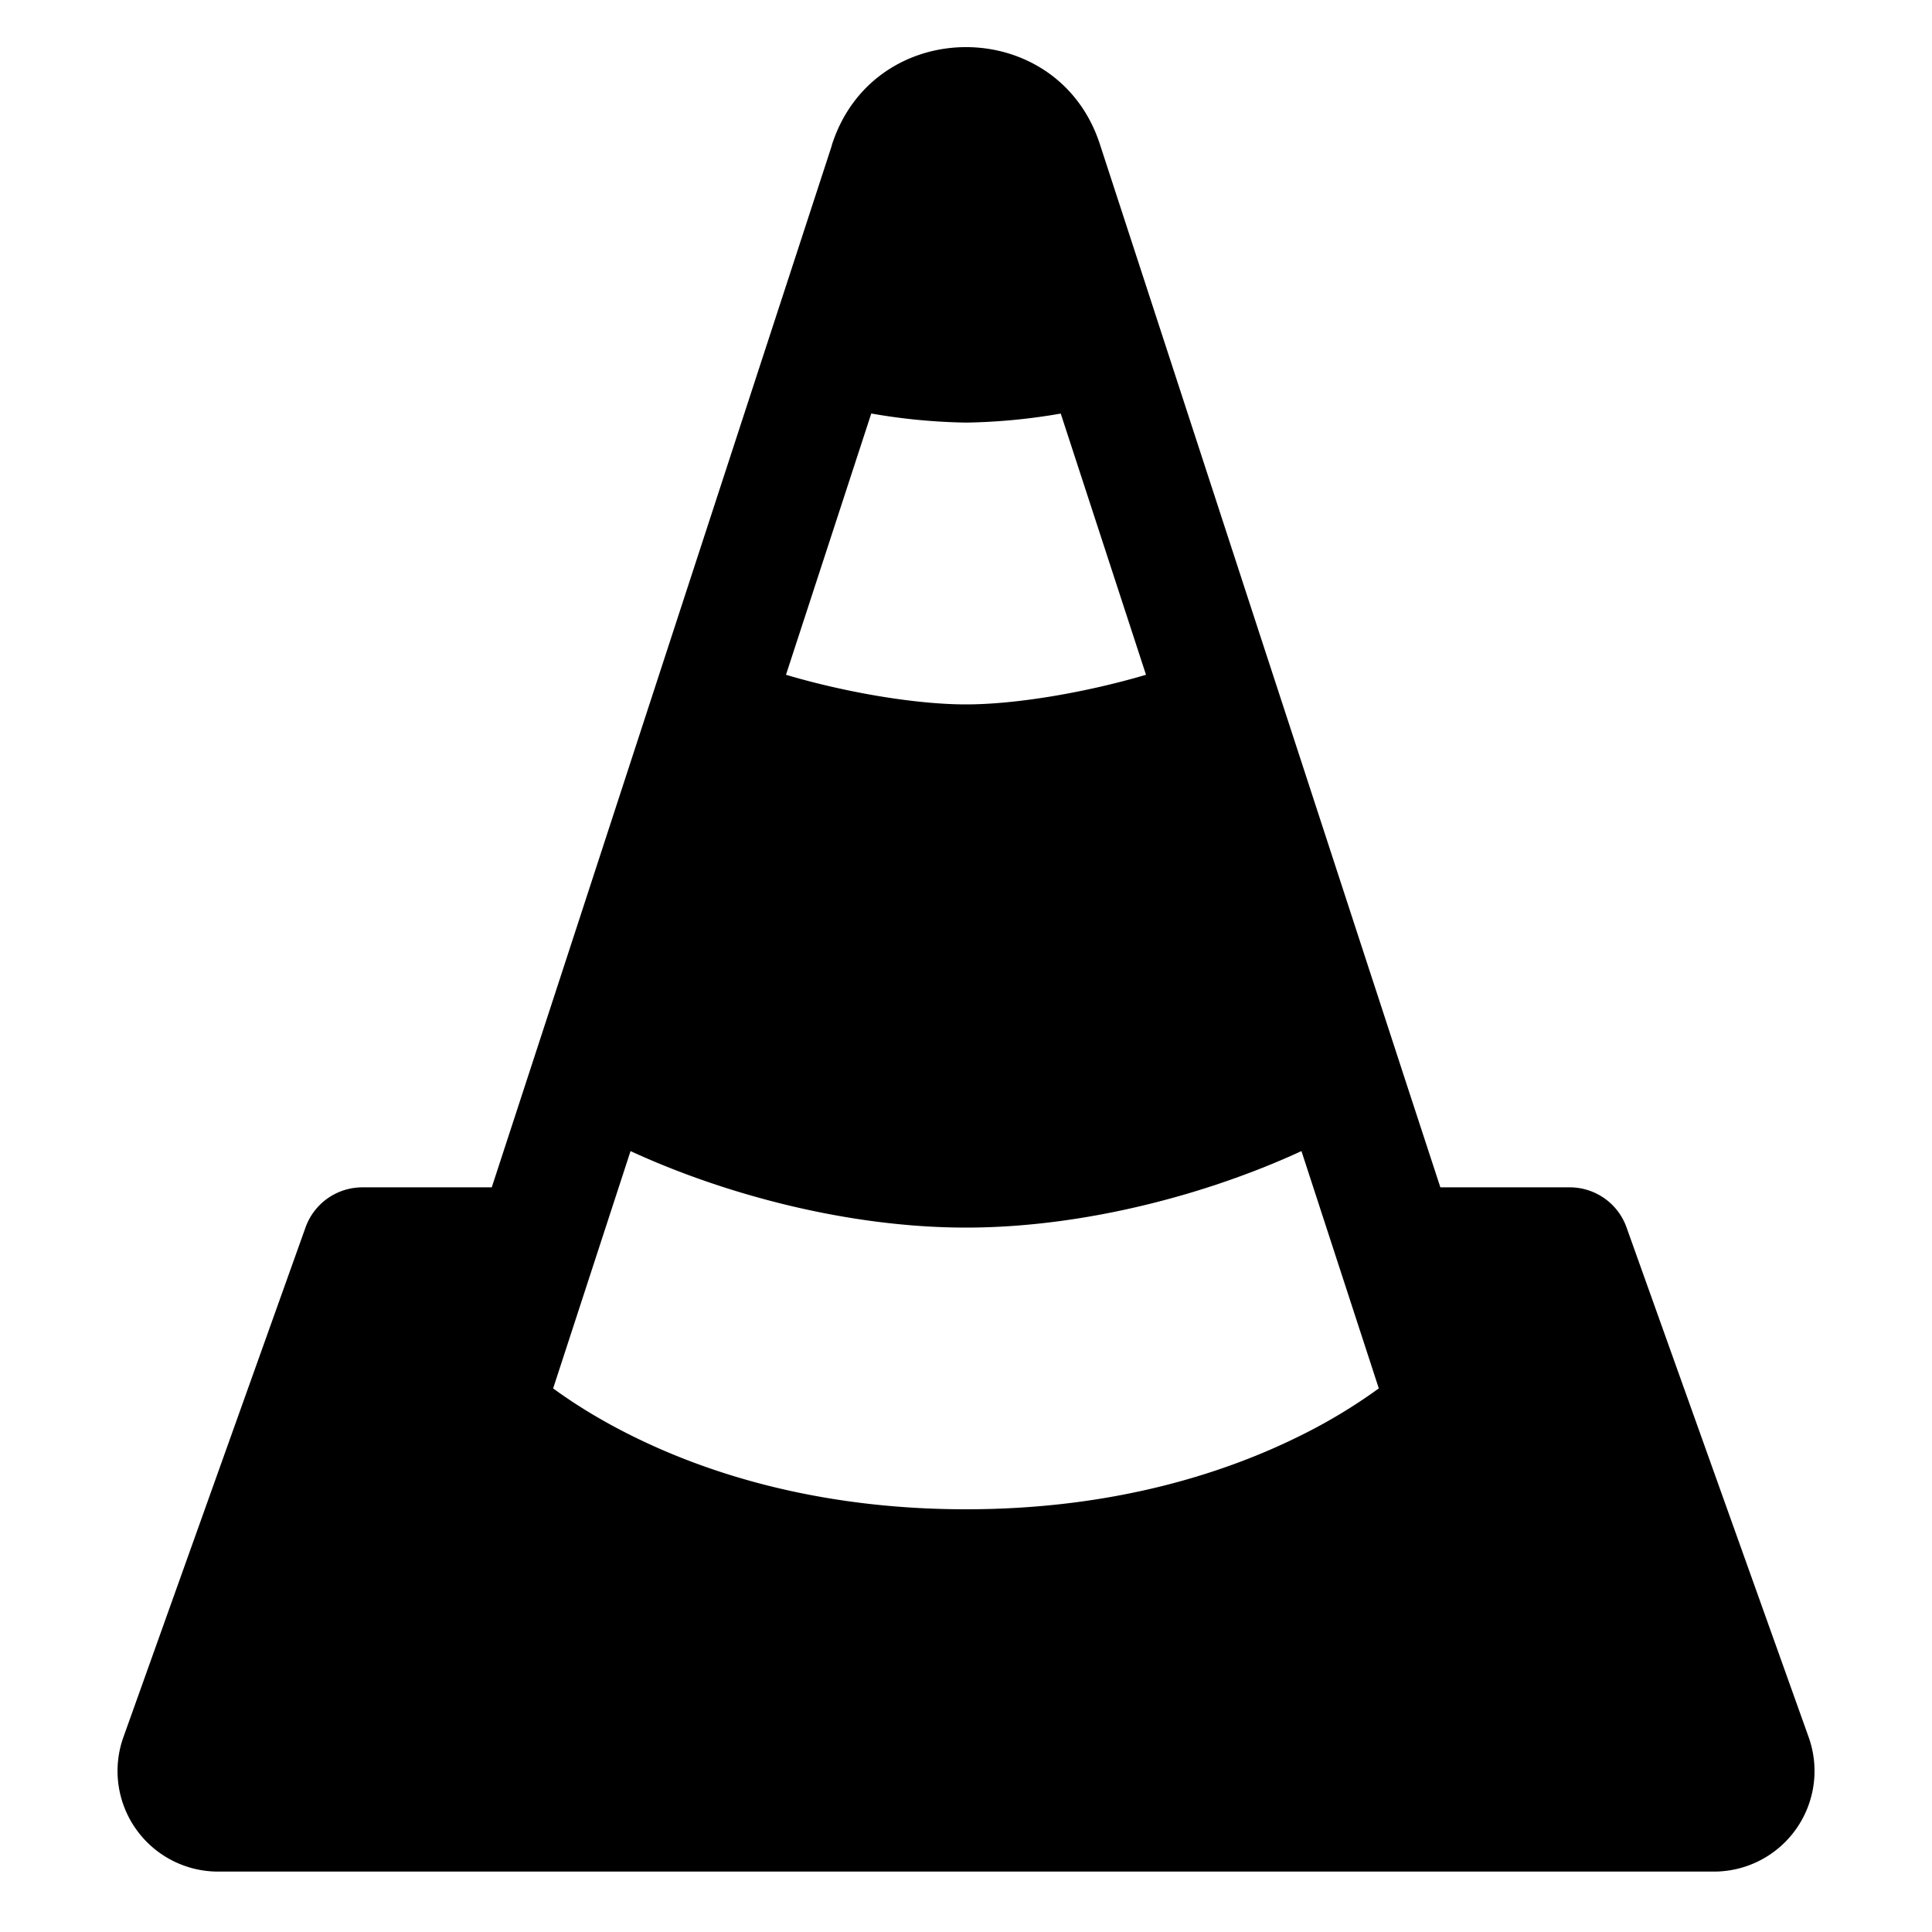 <svg xmlns="http://www.w3.org/2000/svg" fill="none" viewBox="0 0 30 30" id="Vlc-Logo--Streamline-Logos" height="30" width="30">
  <desc>
    Vlc Logo Streamline Icon: https://streamlinehq.com
  </desc>
  <path fill="#000000" fill-rule="evenodd" d="M12.915 2.258c0.645 -2.035 3.525 -2.035 4.17 0l1.056 3.237 1.405 4.308 0.584 1.787 1.144 3.506 0.098 0.299 0.501 1.536 0.493 1.506H24.375c0.396 0 0.75 0.25 0.882 0.623l2.828 7.915a1.562 1.562 0 0 1 -1.471 2.087H3.388a1.562 1.562 0 0 1 -1.472 -2.087l2.828 -7.915a0.938 0.938 0 0 1 0.882 -0.623h2.01l1.091 -3.341 1.144 -3.506 1.834 -5.62 0.583 -1.785 0.629 -1.927Zm-0.71 8.22c0.919 0.273 2.011 0.46 2.795 0.46 0.784 0 1.876 -0.188 2.795 -0.46l-1.324 -4.056A9.363 9.363 0 0 1 15 6.562a9.35 9.35 0 0 1 -1.471 -0.141L12.205 10.477Zm-3.616 11.081c0.274 0.2 0.675 0.463 1.205 0.727 1.136 0.568 2.869 1.15 5.206 1.15s4.07 -0.583 5.206 -1.15a8.4 8.4 0 0 0 1.204 -0.727l-1.201 -3.685c-1.458 0.673 -3.38 1.188 -5.209 1.188 -1.829 0 -3.75 -0.515 -5.209 -1.188l-1.202 3.685Z" clip-rule="evenodd" stroke-width="1.25"></path>
</svg>